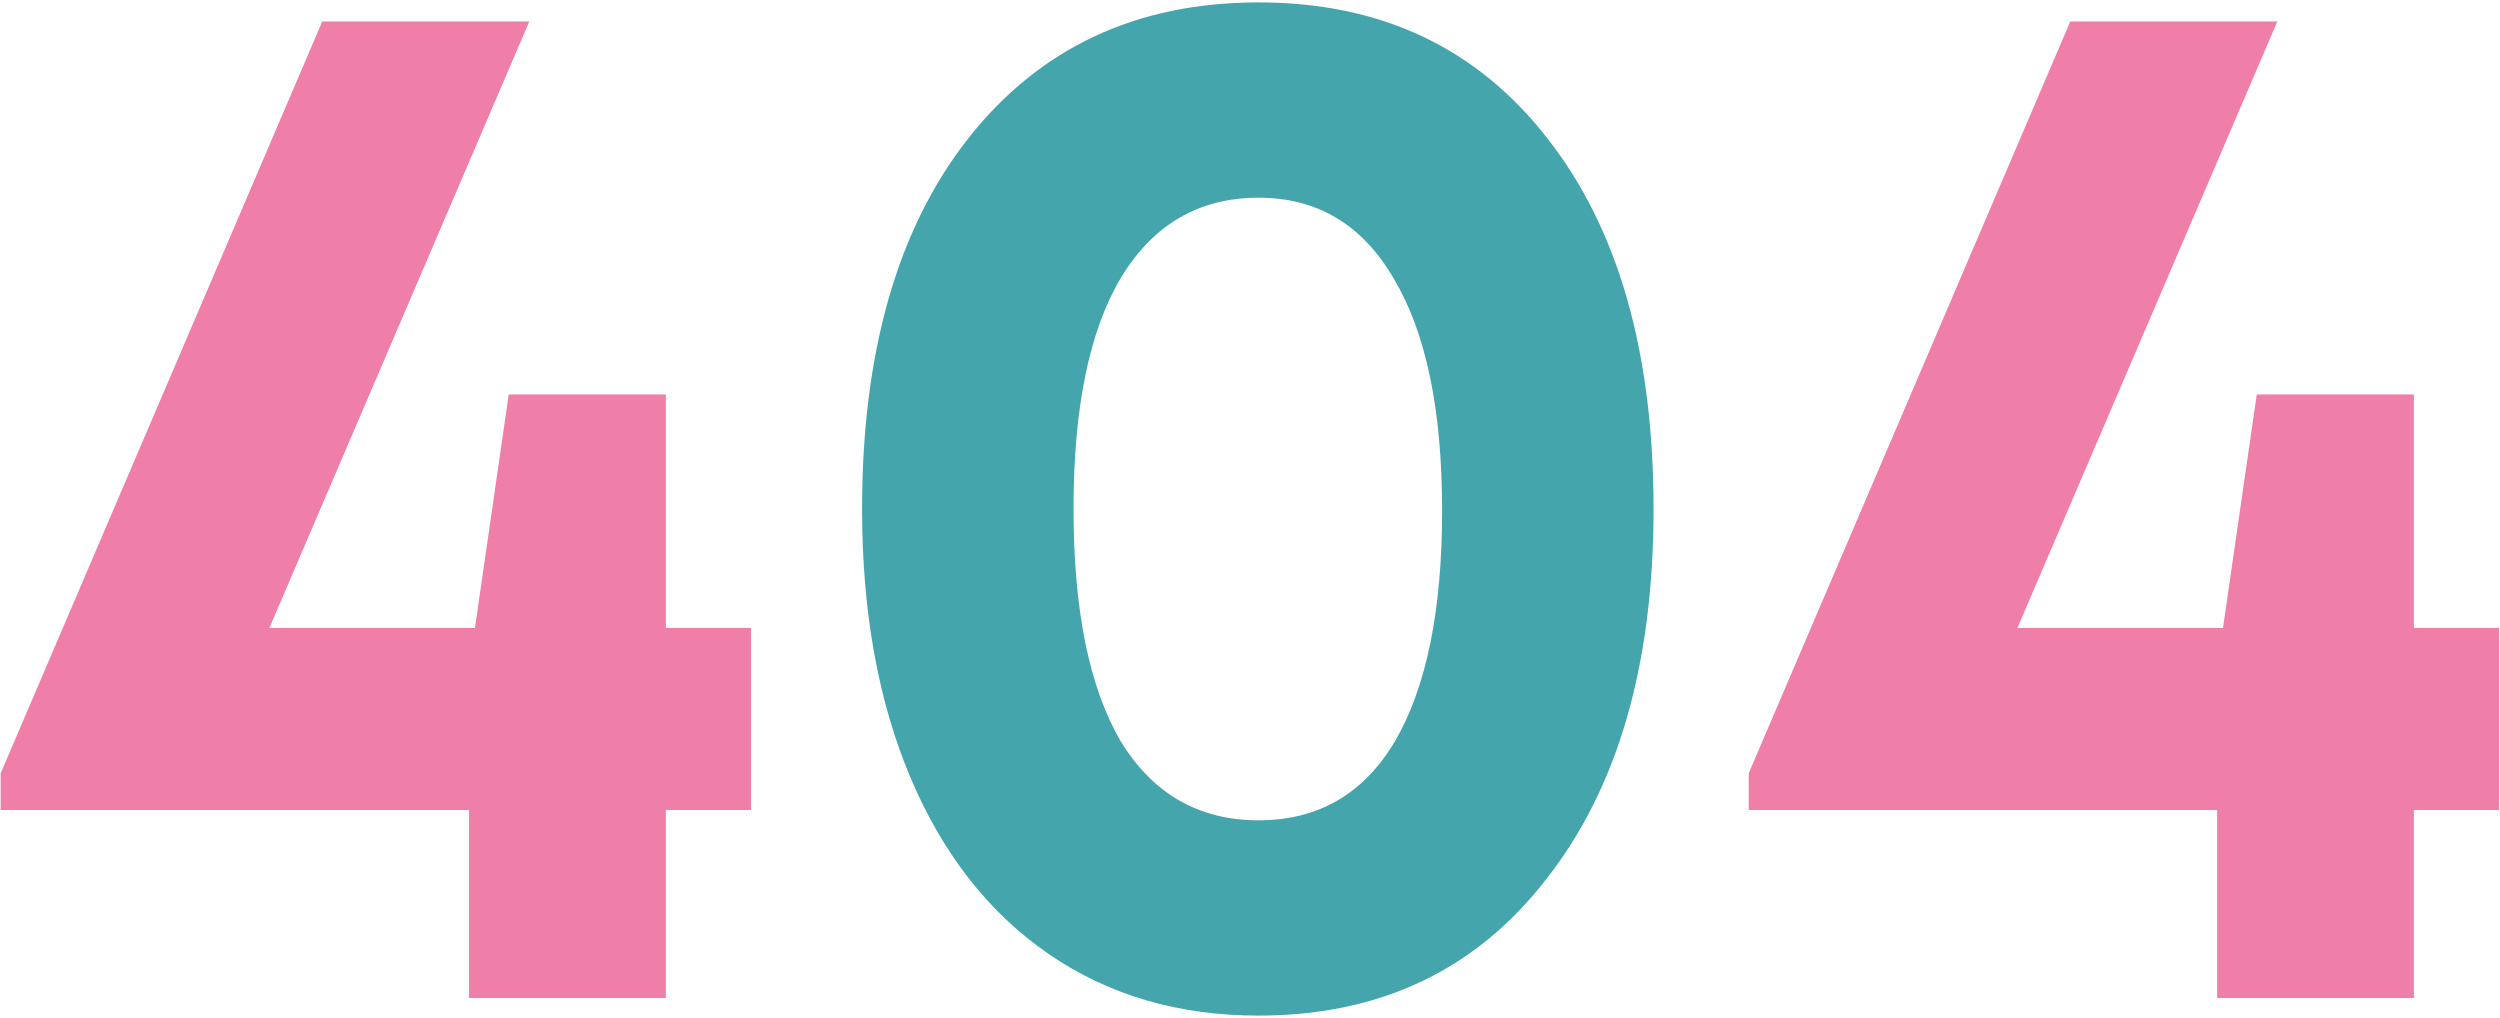 <svg width="744" height="303" viewBox="0 0 744 303" fill="none" xmlns="http://www.w3.org/2000/svg">
<path d="M223.501 186.876V241.064H198.155V297H139.597V241.064H0.194V230.139L95.897 6.395H157.514L80.165 186.876H141.345L151.396 117.393H198.155V186.876H223.501ZM743.719 186.876V241.064H718.373V297H659.815V241.064H520.412V230.139L616.115 6.395H677.732L600.383 186.876H661.563L671.614 117.393H718.373V186.876H743.719Z" fill="#EF7EA8"/>
<path d="M374.546 302.244C350.657 302.244 329.826 296.126 312.055 283.89C294.284 271.654 280.591 254.174 270.977 231.45C261.363 208.726 256.556 182.069 256.556 151.479C256.556 104.866 267.044 68.158 288.02 41.355C309.287 14.261 338.129 0.714 374.546 0.714C410.963 0.714 439.659 14.261 460.635 41.355C481.611 68.158 492.099 104.866 492.099 151.479C492.099 197.801 481.465 234.509 460.198 261.603C439.222 288.697 410.671 302.244 374.546 302.244ZM333.468 220.525C343.082 236.257 356.775 244.123 374.546 244.123C392.317 244.123 405.864 236.257 415.187 220.525C424.51 204.502 429.171 181.632 429.171 151.916C429.171 121.909 424.364 98.893 414.75 82.87C405.427 66.847 392.026 58.835 374.546 58.835C356.775 58.835 343.082 66.847 333.468 82.87C324.145 98.602 319.484 121.472 319.484 151.479C319.484 181.486 324.145 204.502 333.468 220.525Z" fill="#44A5AC"/>
</svg>
